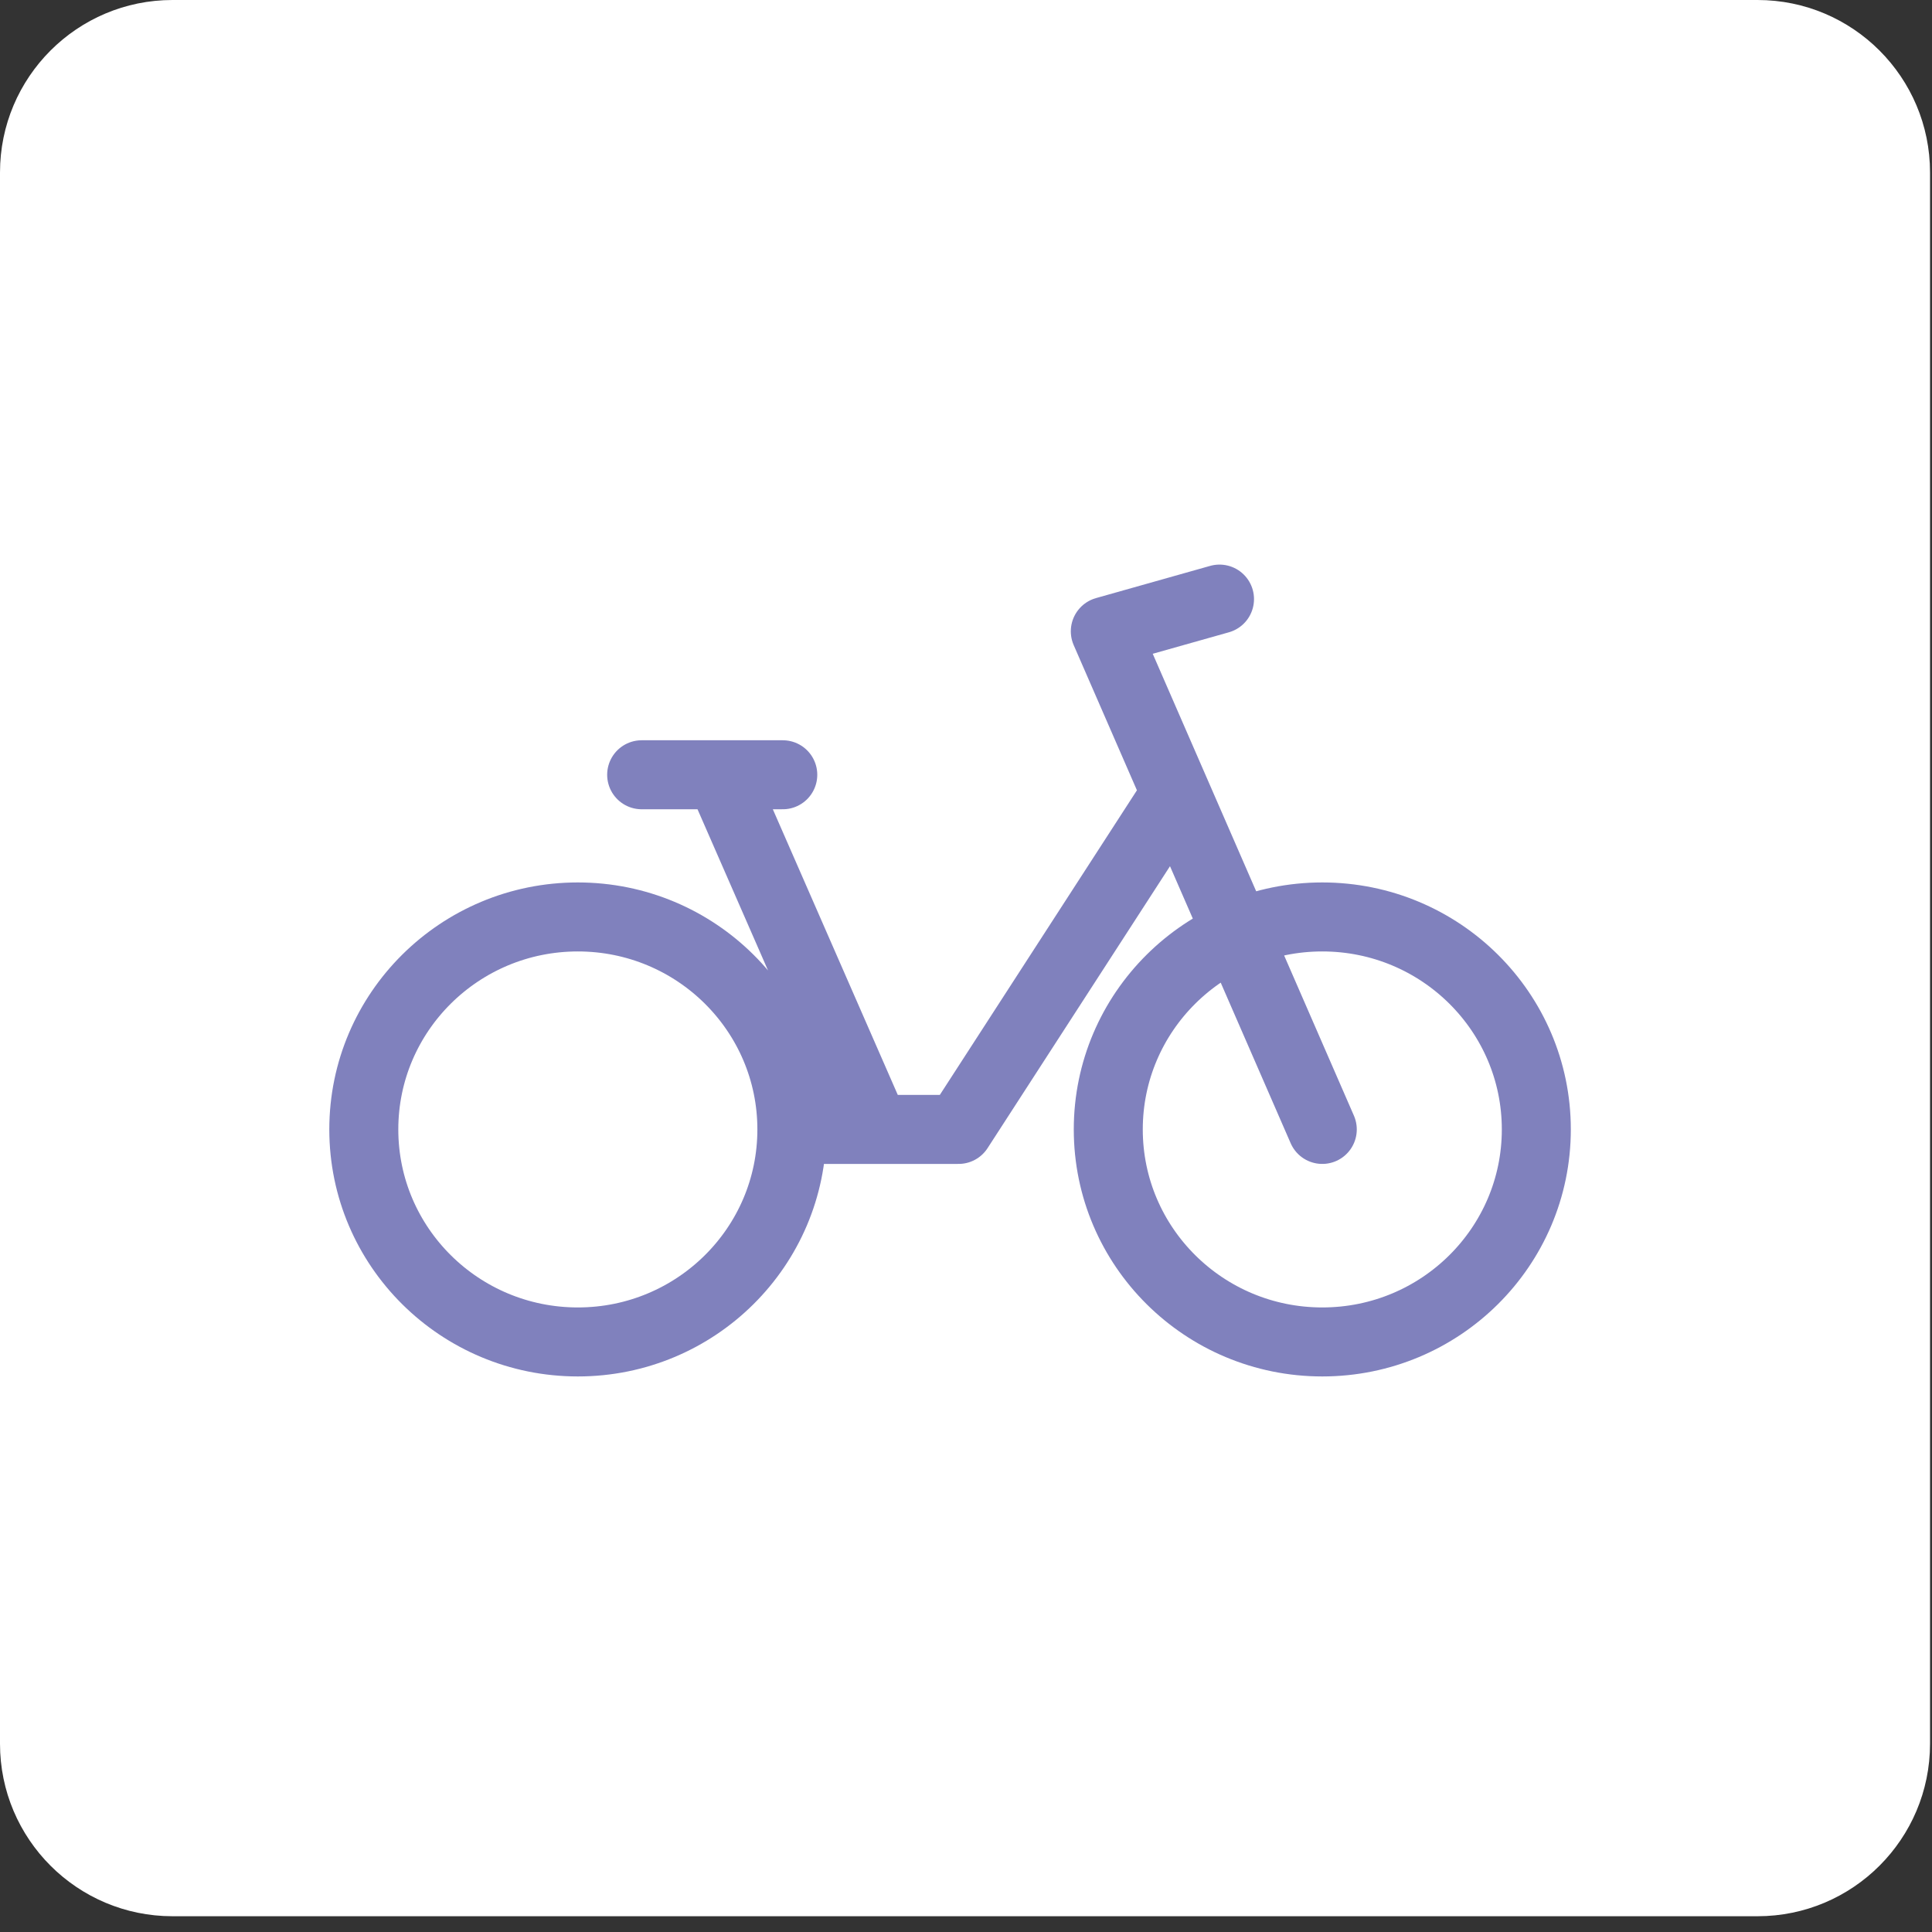 <svg width="56" height="56" viewBox="0 0 56 56" fill="none" xmlns="http://www.w3.org/2000/svg">
<rect x="0" y="0" width="56" height="56" fill="#333333" stroke="none"/>
<path d="M50.943 0H5C2.239 0 0 2.239 0 5V50.543C0 53.305 2.239 55.543 5 55.543H50.943C53.704 55.543 55.943 53.305 55.943 50.543V5C55.943 2.239 53.704 0 50.943 0Z" fill="white"/>
<g clip-path="url(#clip0_74_102)">
<path d="M22.953 32.737C22.953 29.336 20.175 26.578 16.749 26.578C13.323 26.578 10.545 29.336 10.545 32.737C10.545 36.139 13.323 38.897 16.749 38.897C20.175 38.897 22.953 36.139 22.953 32.737ZM22.953 32.737H27.785L34.082 23.005M38.327 32.737L32.038 18.299L35.348 17.365M25.369 32.737L20.872 22.457M18.599 22.457H22.689M38.327 26.578C41.754 26.578 44.531 29.336 44.531 32.737C44.531 36.139 41.754 38.897 38.327 38.897C34.901 38.897 32.124 36.139 32.124 32.737C32.124 29.336 34.901 26.578 38.327 26.578Z" stroke="#8081BD" stroke-width="2" stroke-miterlimit="22.926" stroke-linecap="round" stroke-linejoin="round"/>
</g>
<defs>
<clipPath id="clip0_74_102">
<rect width="37" height="24" fill="white" transform="translate(9 16)"/>
</clipPath>
</defs>
</svg>
